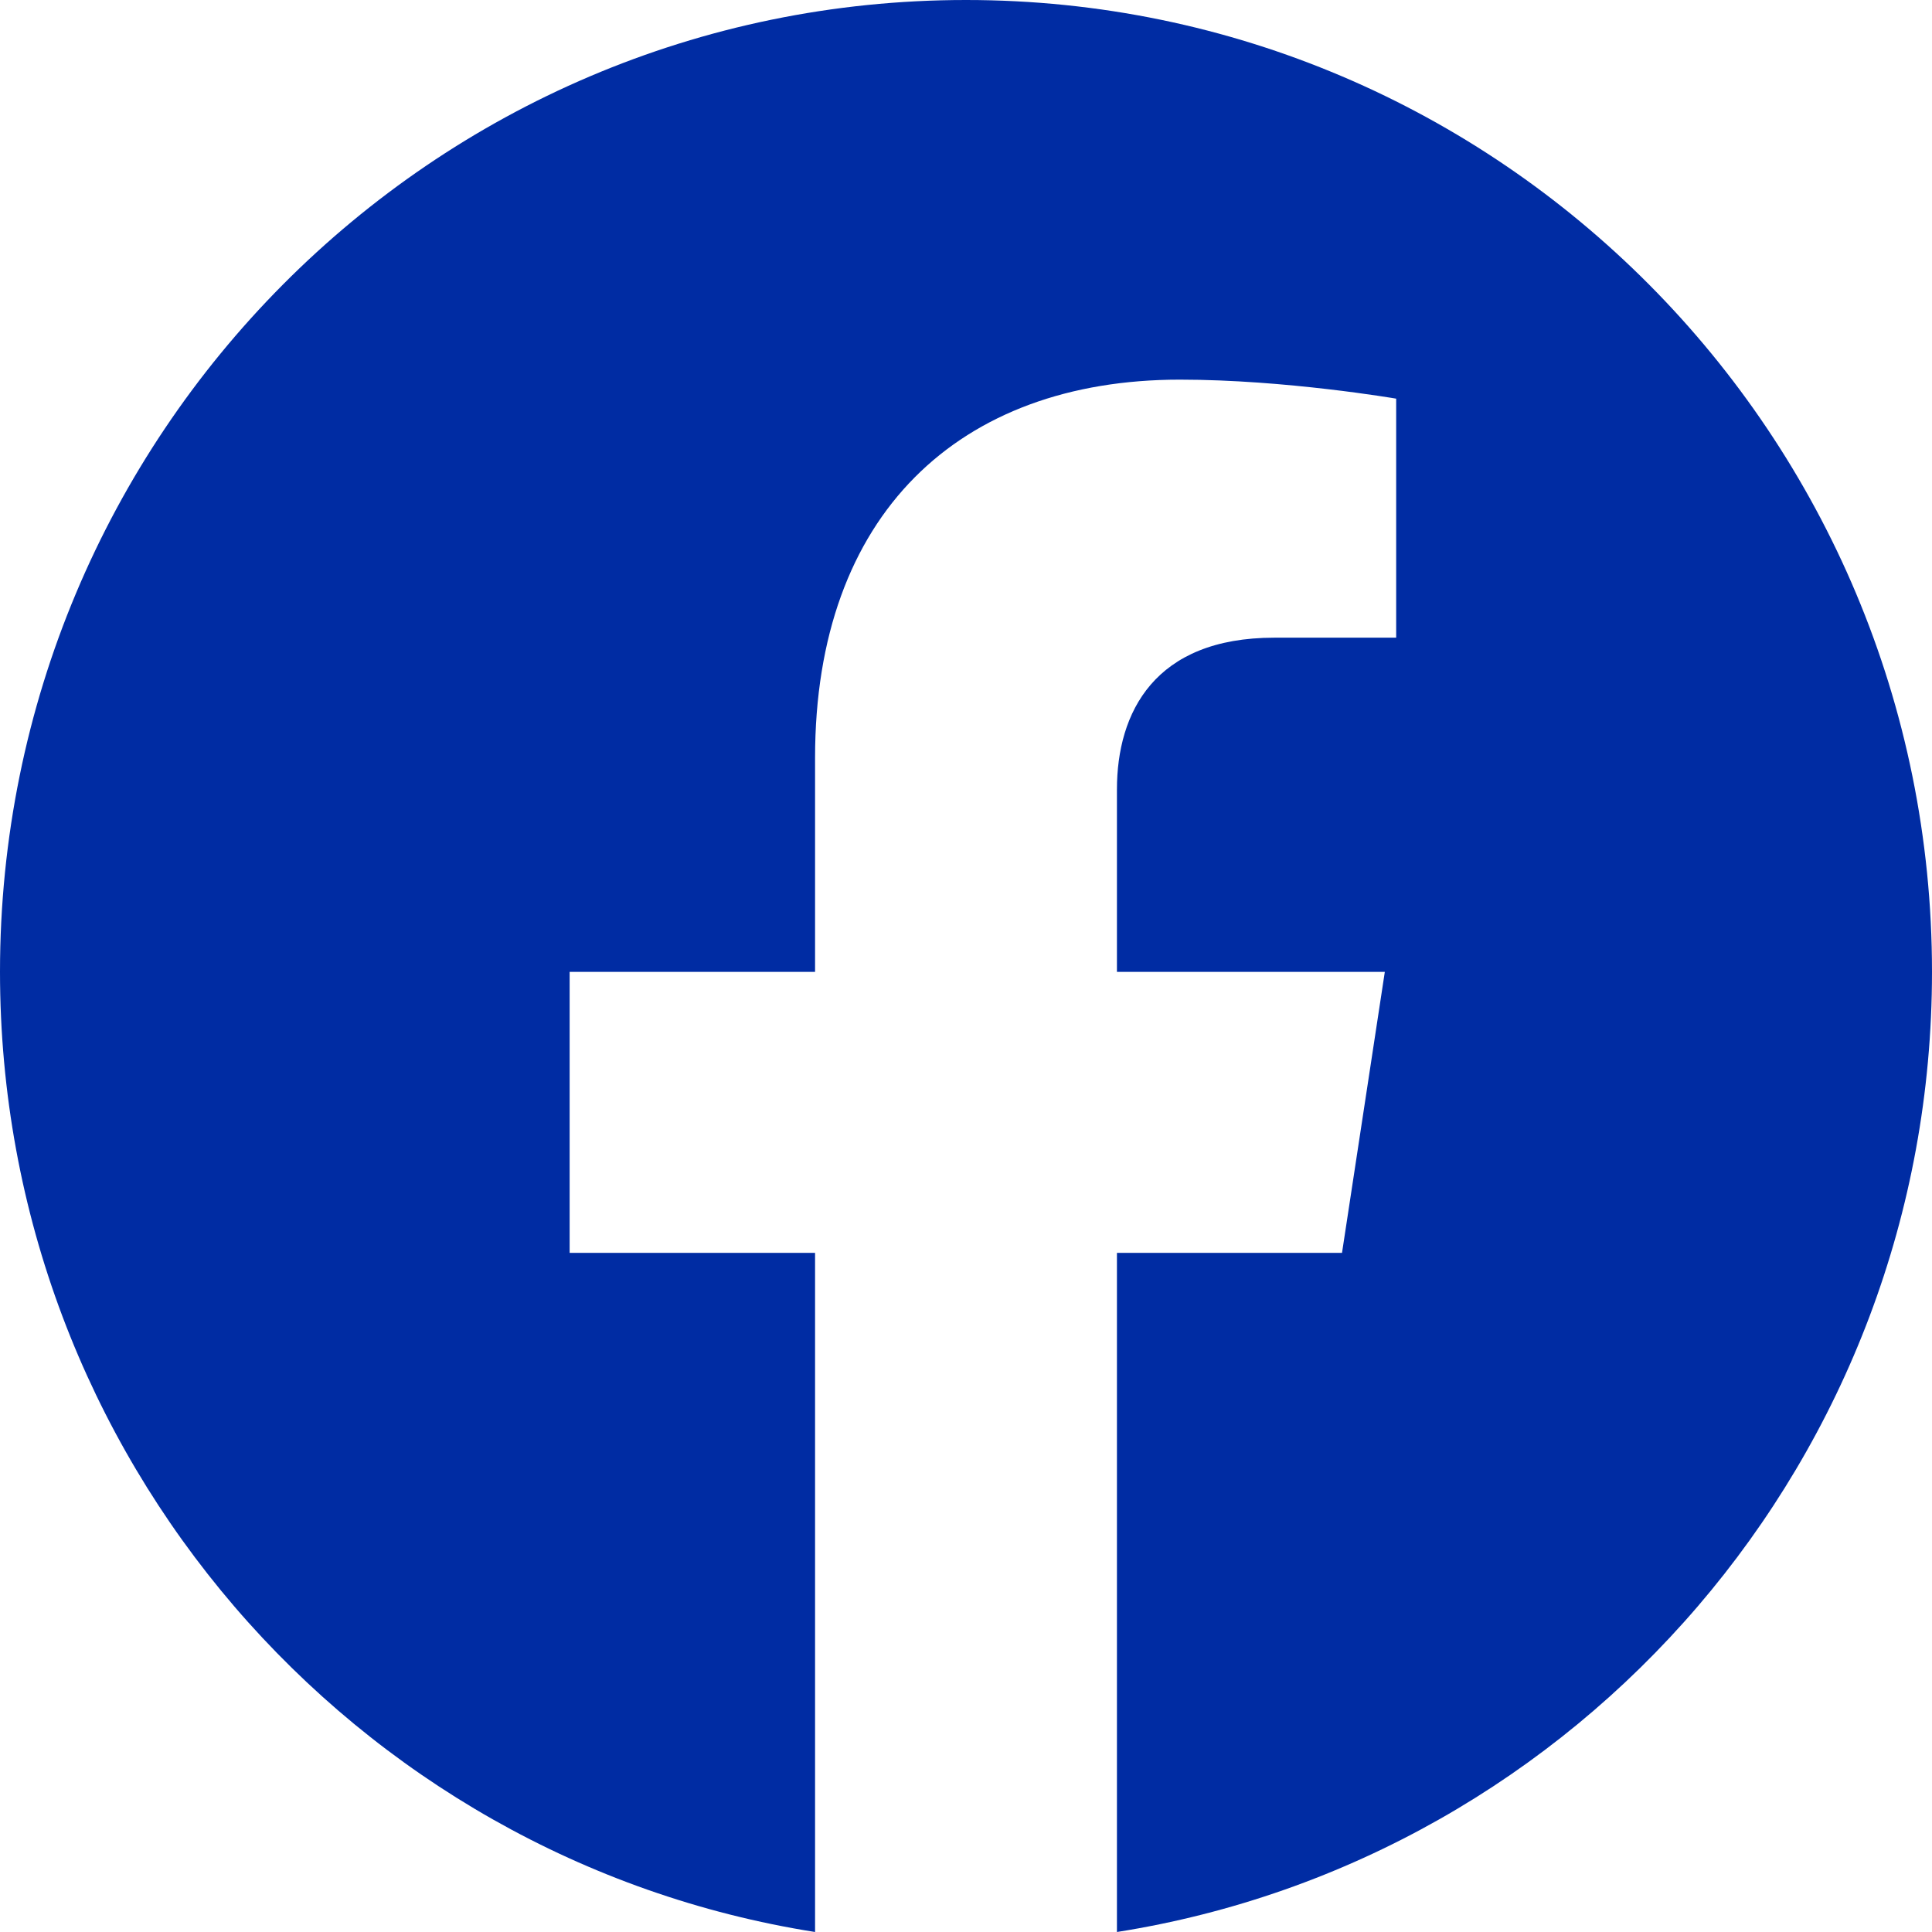 <svg width="32" height="32" viewBox="0 0 32 32" fill="none" xmlns="http://www.w3.org/2000/svg">
<path d="M32 16.097C32 7.205 24.839 0 16 0C7.161 0 0 7.205 0 16.097C0 24.132 5.851 30.791 13.5 32V20.751H9.435V16.097H13.5V12.551C13.5 8.517 15.887 6.288 19.543 6.288C21.294 6.288 23.125 6.603 23.125 6.603V10.562H21.107C19.12 10.562 18.5 11.803 18.5 13.076V16.097H22.937L22.228 20.751H18.5V32C26.149 30.791 32 24.132 32 16.097Z" fill="#002CA3"/>
</svg>
